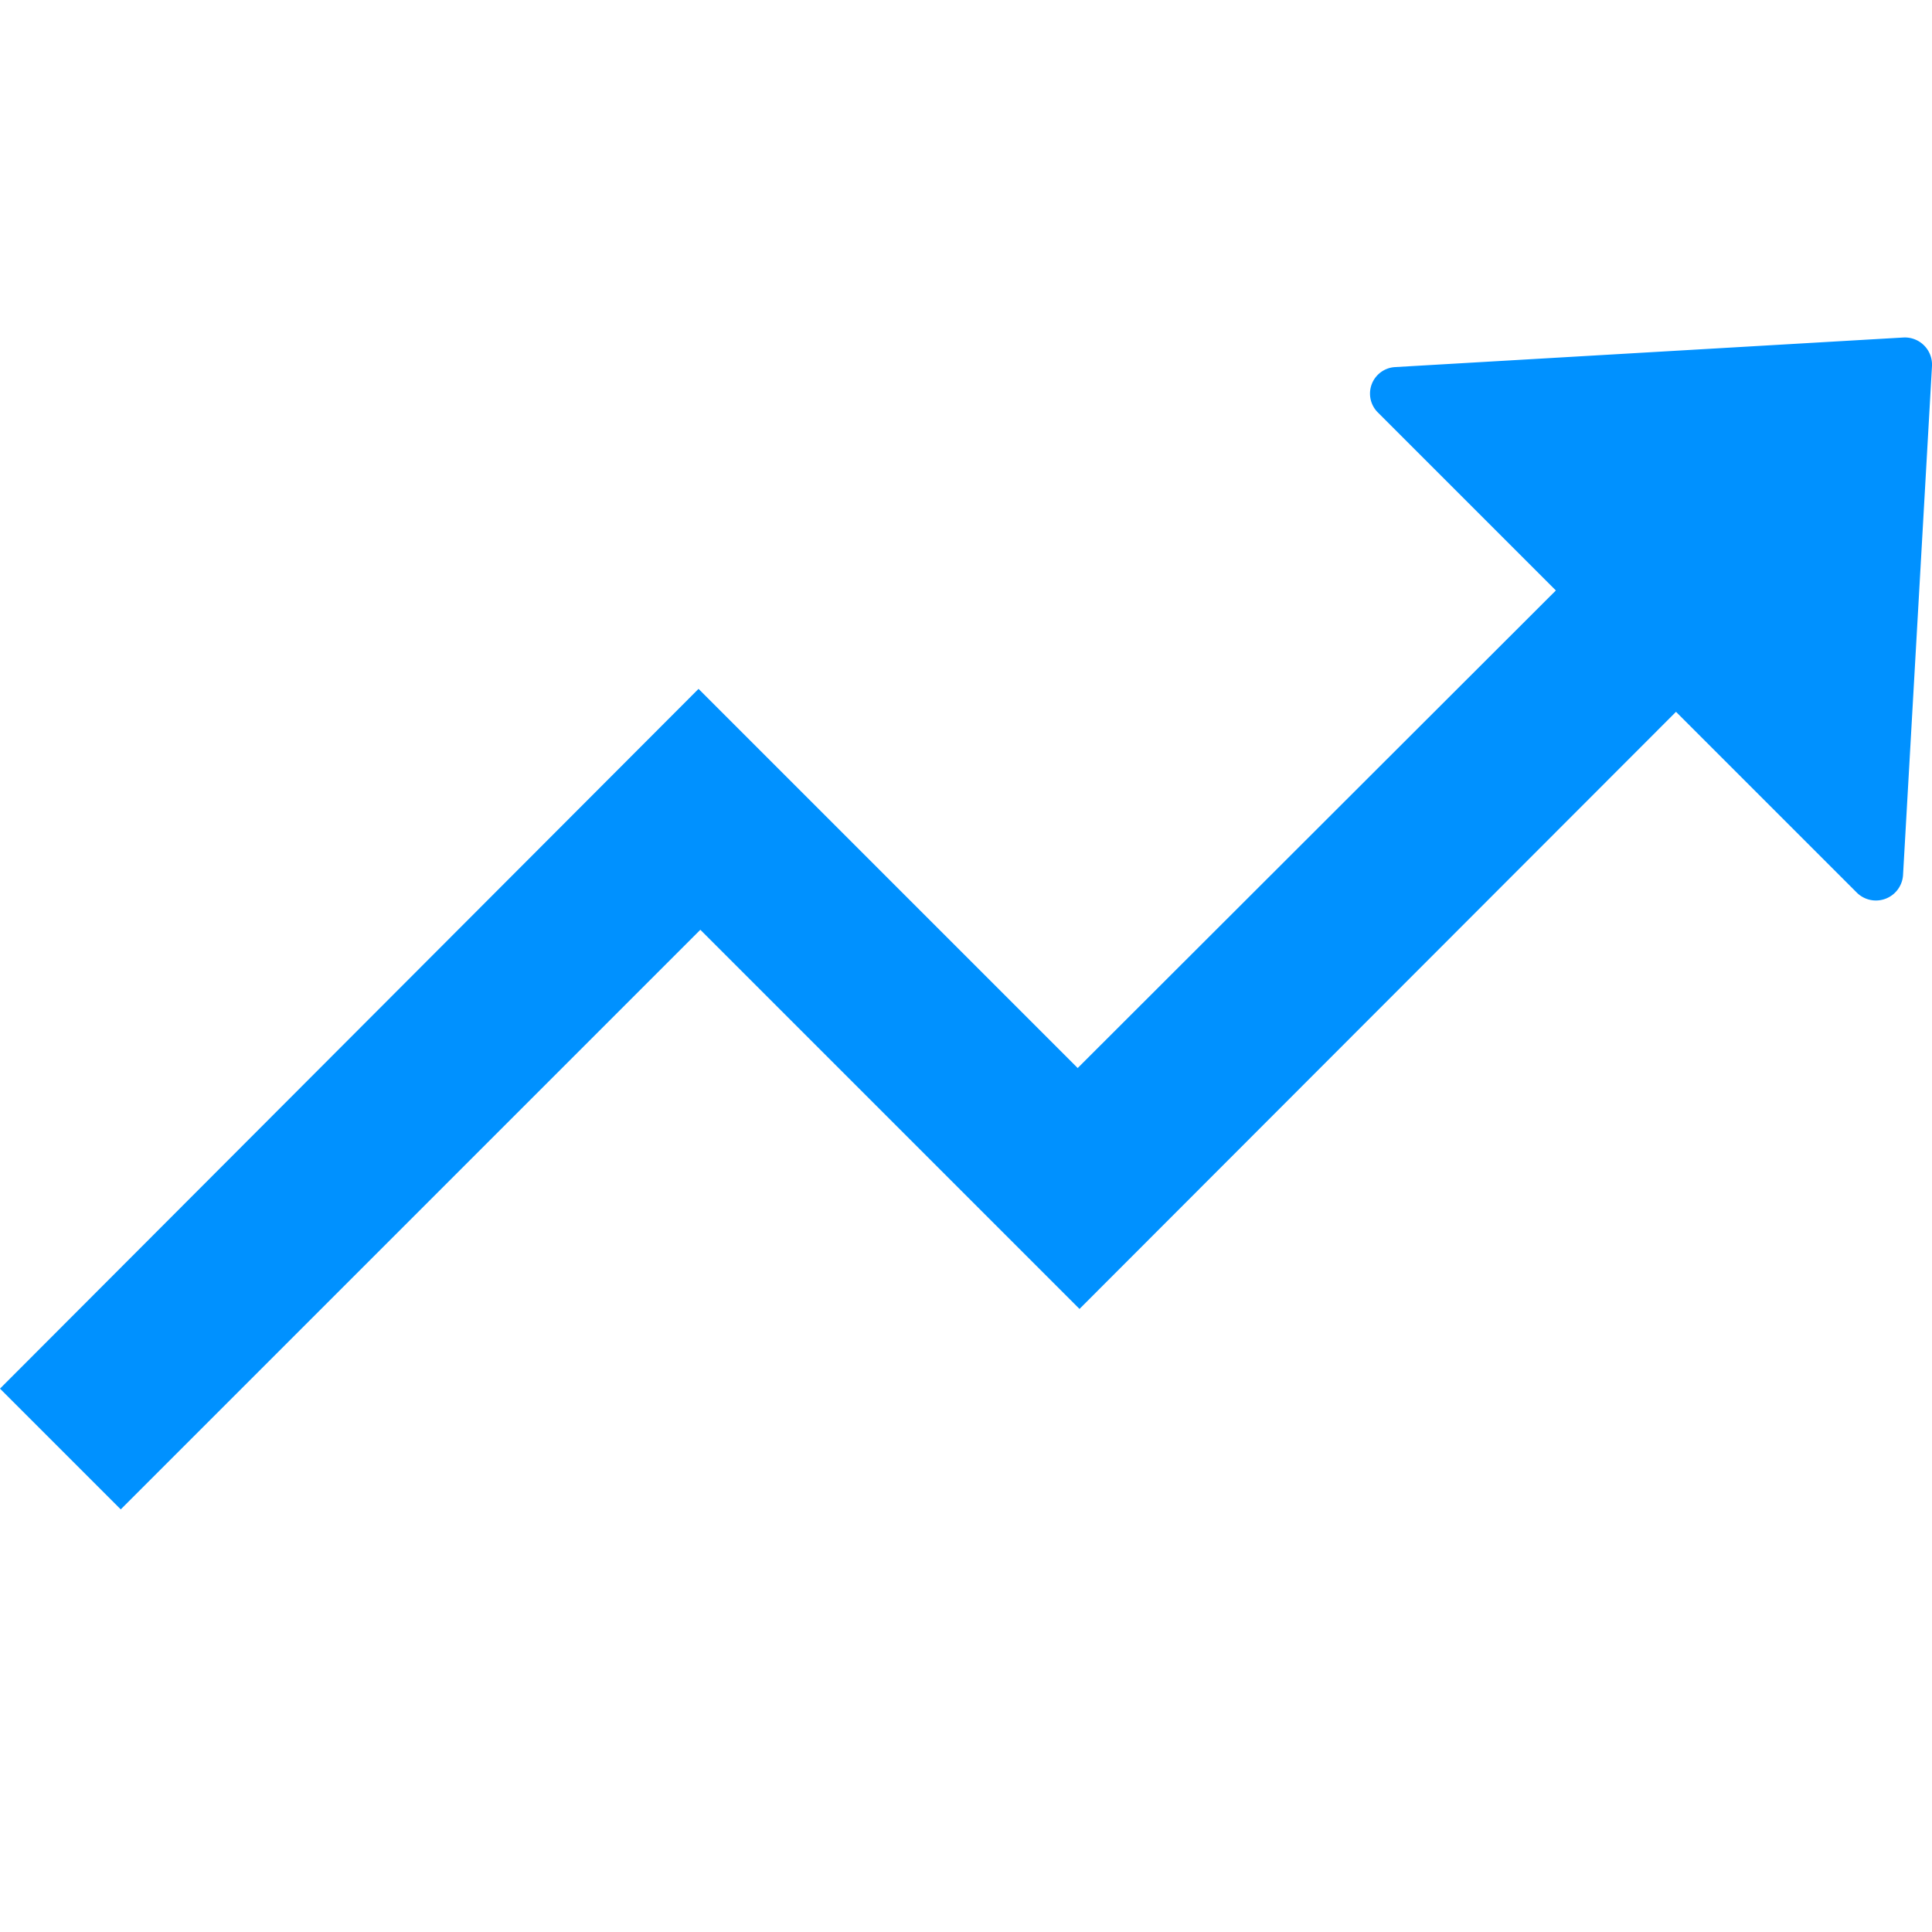 <svg id="Layer_1" data-name="Layer 1" xmlns="http://www.w3.org/2000/svg" viewBox="0 0 32 32"><path d="M31.53,5.59l-8.42.49a.44.44,0,0,0-.29.75l2.95,2.95-7.92,7.91-6.28-6.28L0,23l2,2,9.6-9.6,6.28,6.28,9.88-9.89,3,3a.45.45,0,0,0,.76-.29L32,6.06A.45.45,0,0,0,31.53,5.59Z" fill="#0091ff"/></svg>